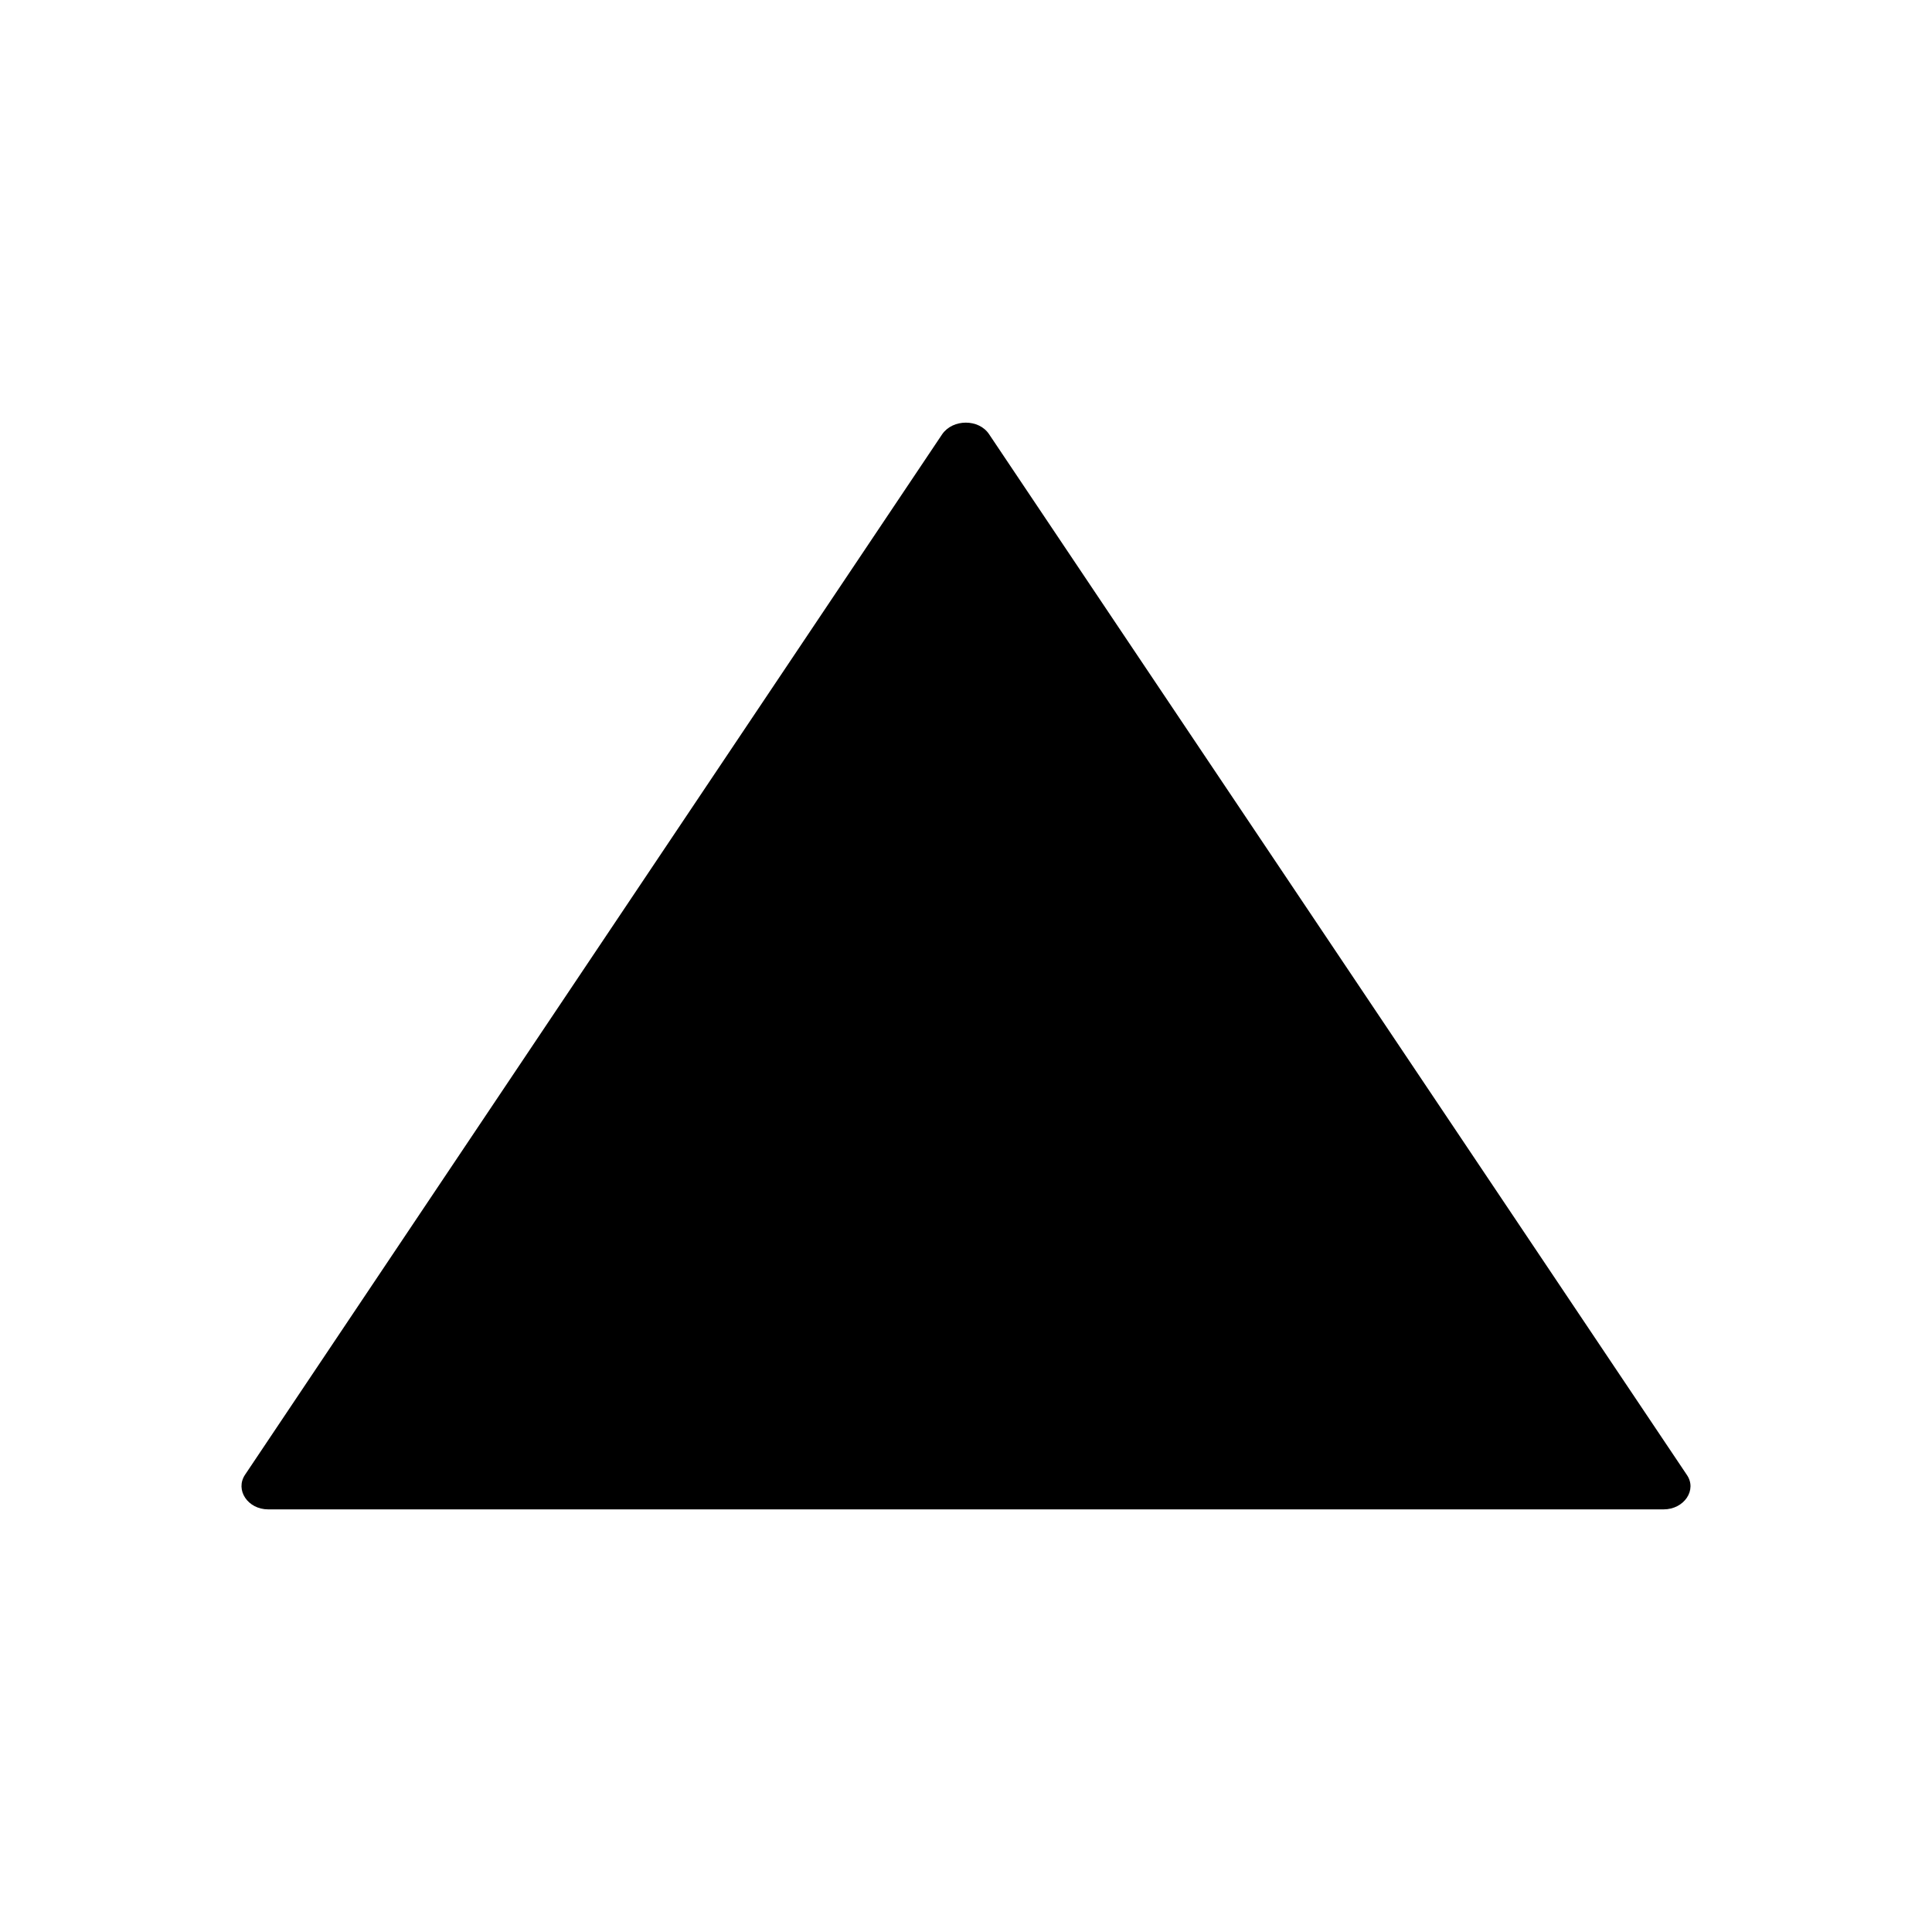 <svg xmlns="http://www.w3.org/2000/svg" width="32" height="32" fill="currentColor" viewBox="0 0 32 32">
  <path d="M15.607 7.19 4.059 24.426c-.169.252.045.574.383.574h23.113c.338 0 .56-.322.382-.575L16.381 7.19c-.17-.253-.596-.253-.774 0Z"/>
</svg>
